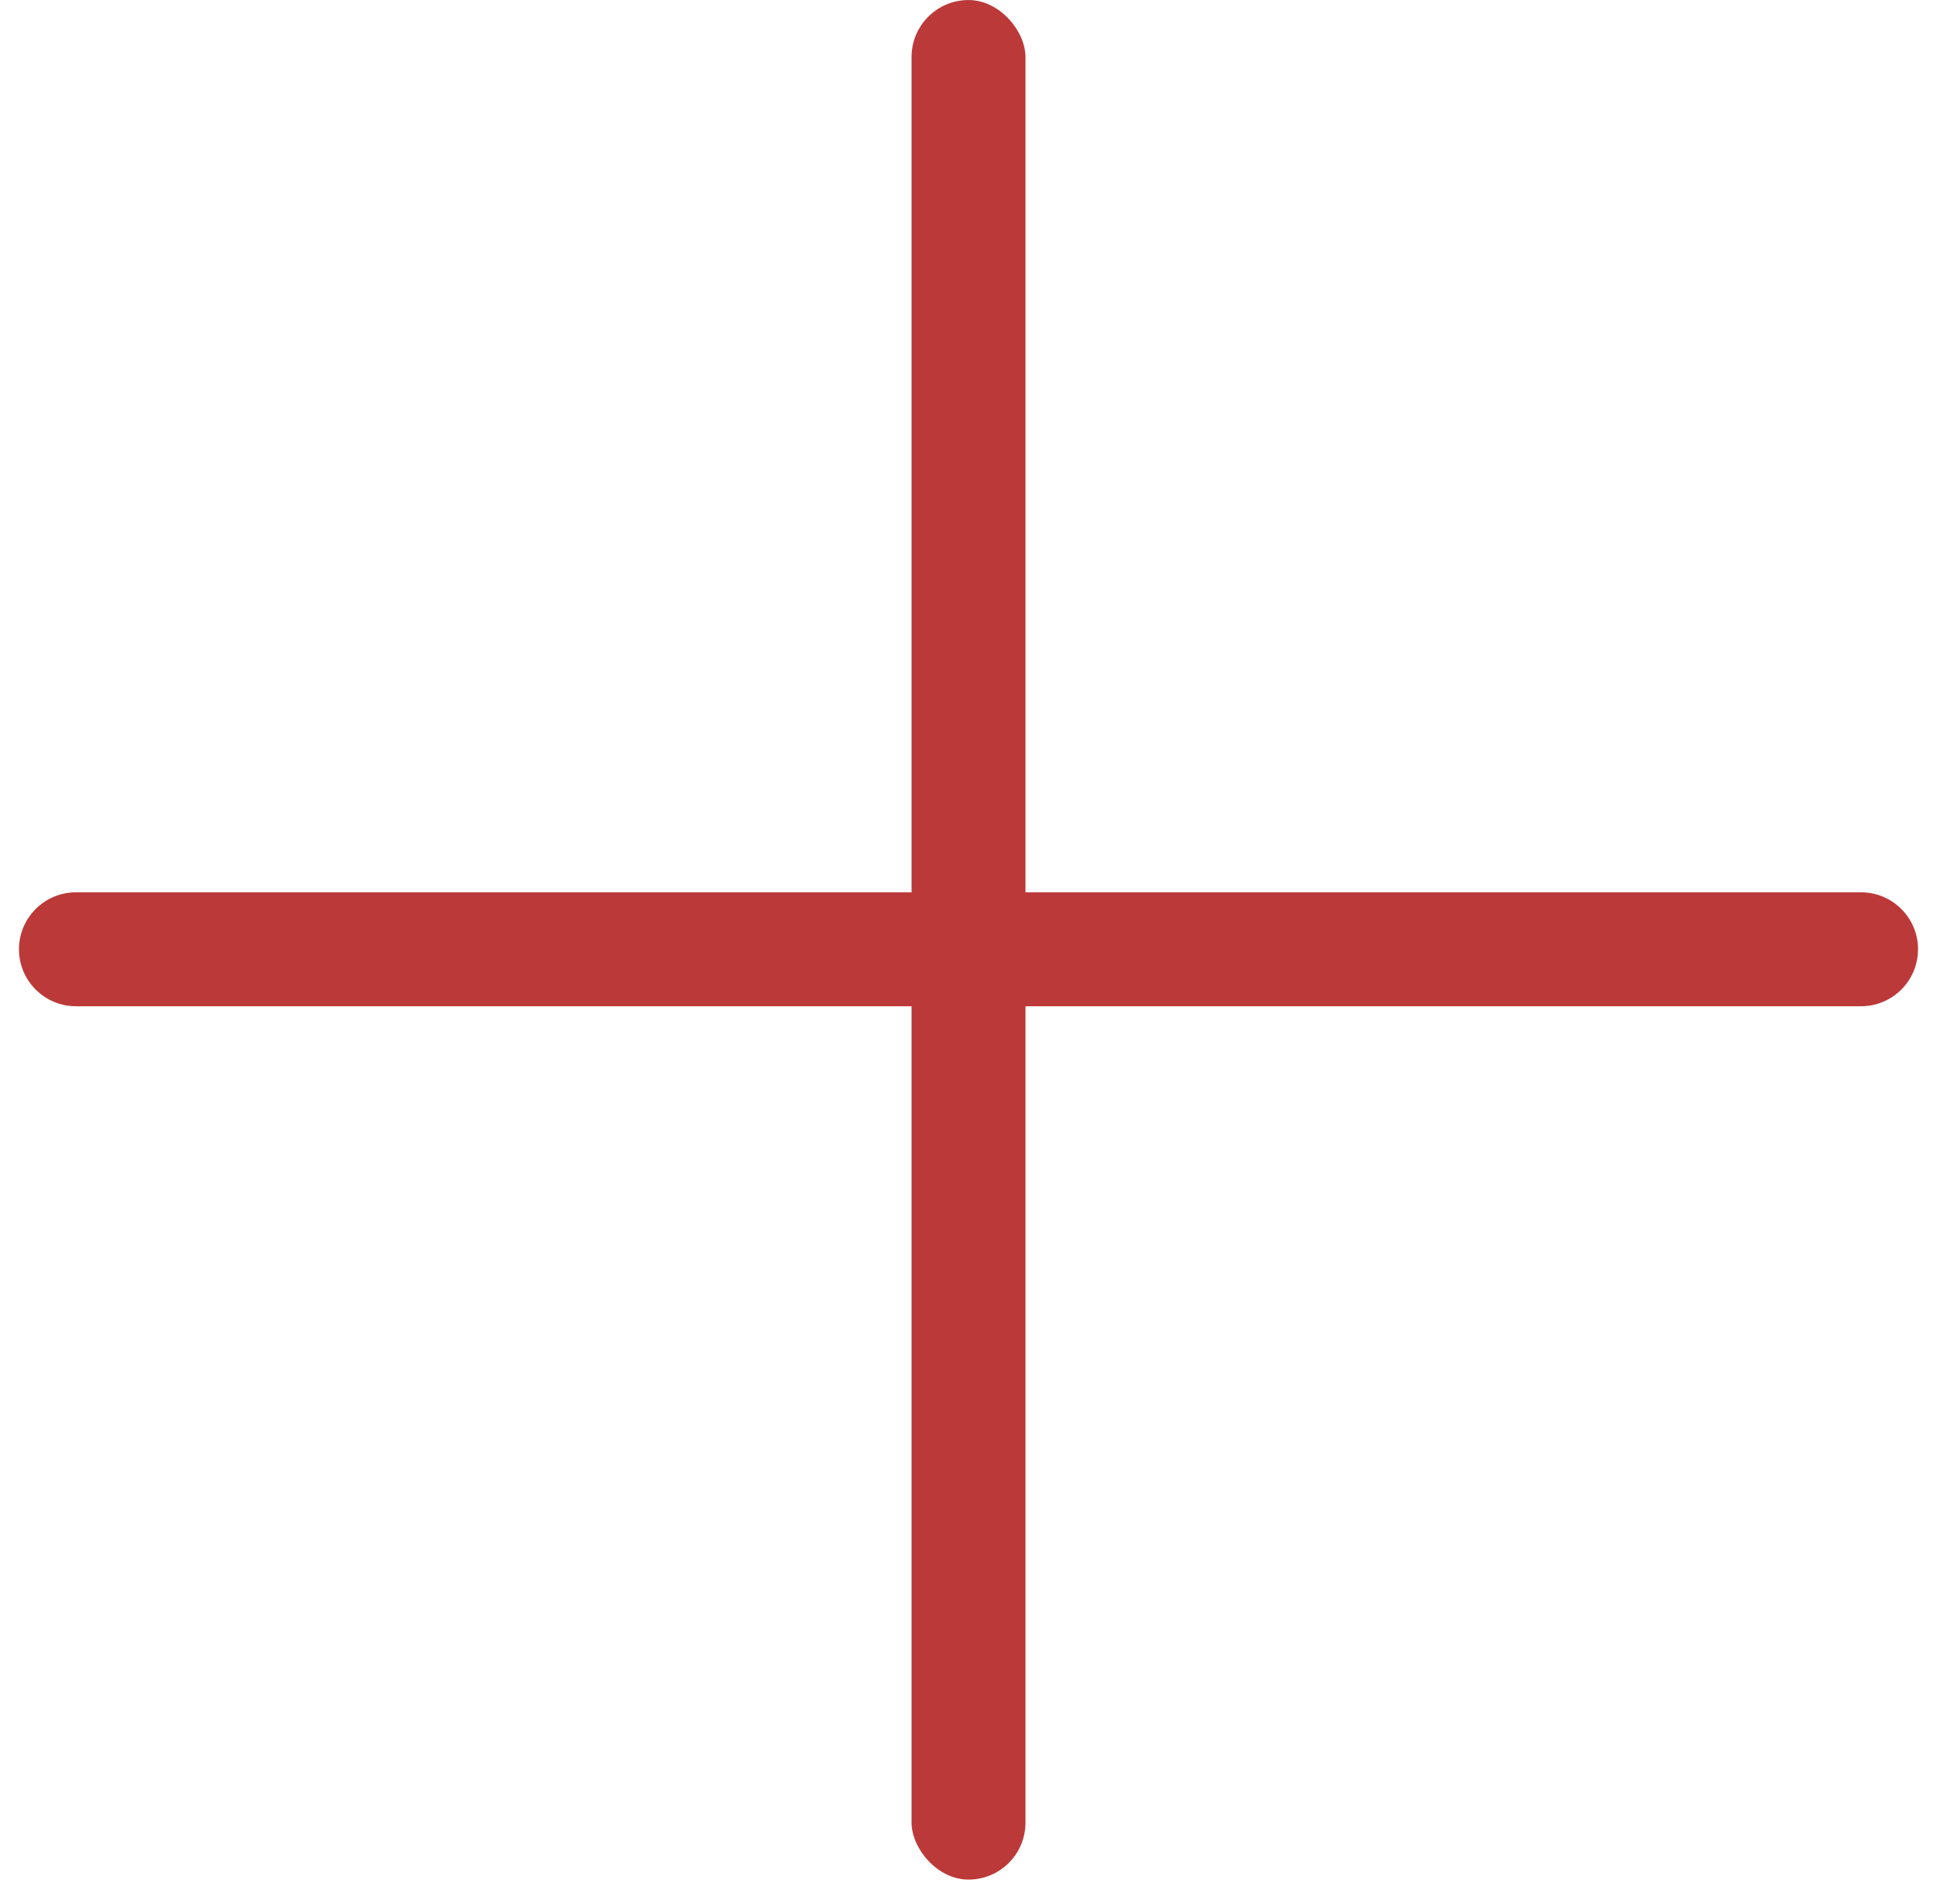 <svg xmlns="http://www.w3.org/2000/svg" width="60" height="59" >
    <g fill="none" fill-rule="evenodd">
        <g fill="#BC3939">
            <g>
                <g transform="translate(-150 -200) translate(81 84) translate(69 116)">
                    <path d="M30 0c.975 0 1.765.79 1.765 1.765v55.294c0 .974-.79 1.765-1.765 1.765-.975 0-1.765-.79-1.765-1.765V1.765C28.235.79 29.025 0 30 0z" transform="rotate(90 30 29.412)"/>
                    <rect width="3.529" height="58.235" x="28.235" rx="1.765" transform="rotate(-180 30 29.118)"/>
                </g>
            </g>
        </g>
    </g>
</svg>
